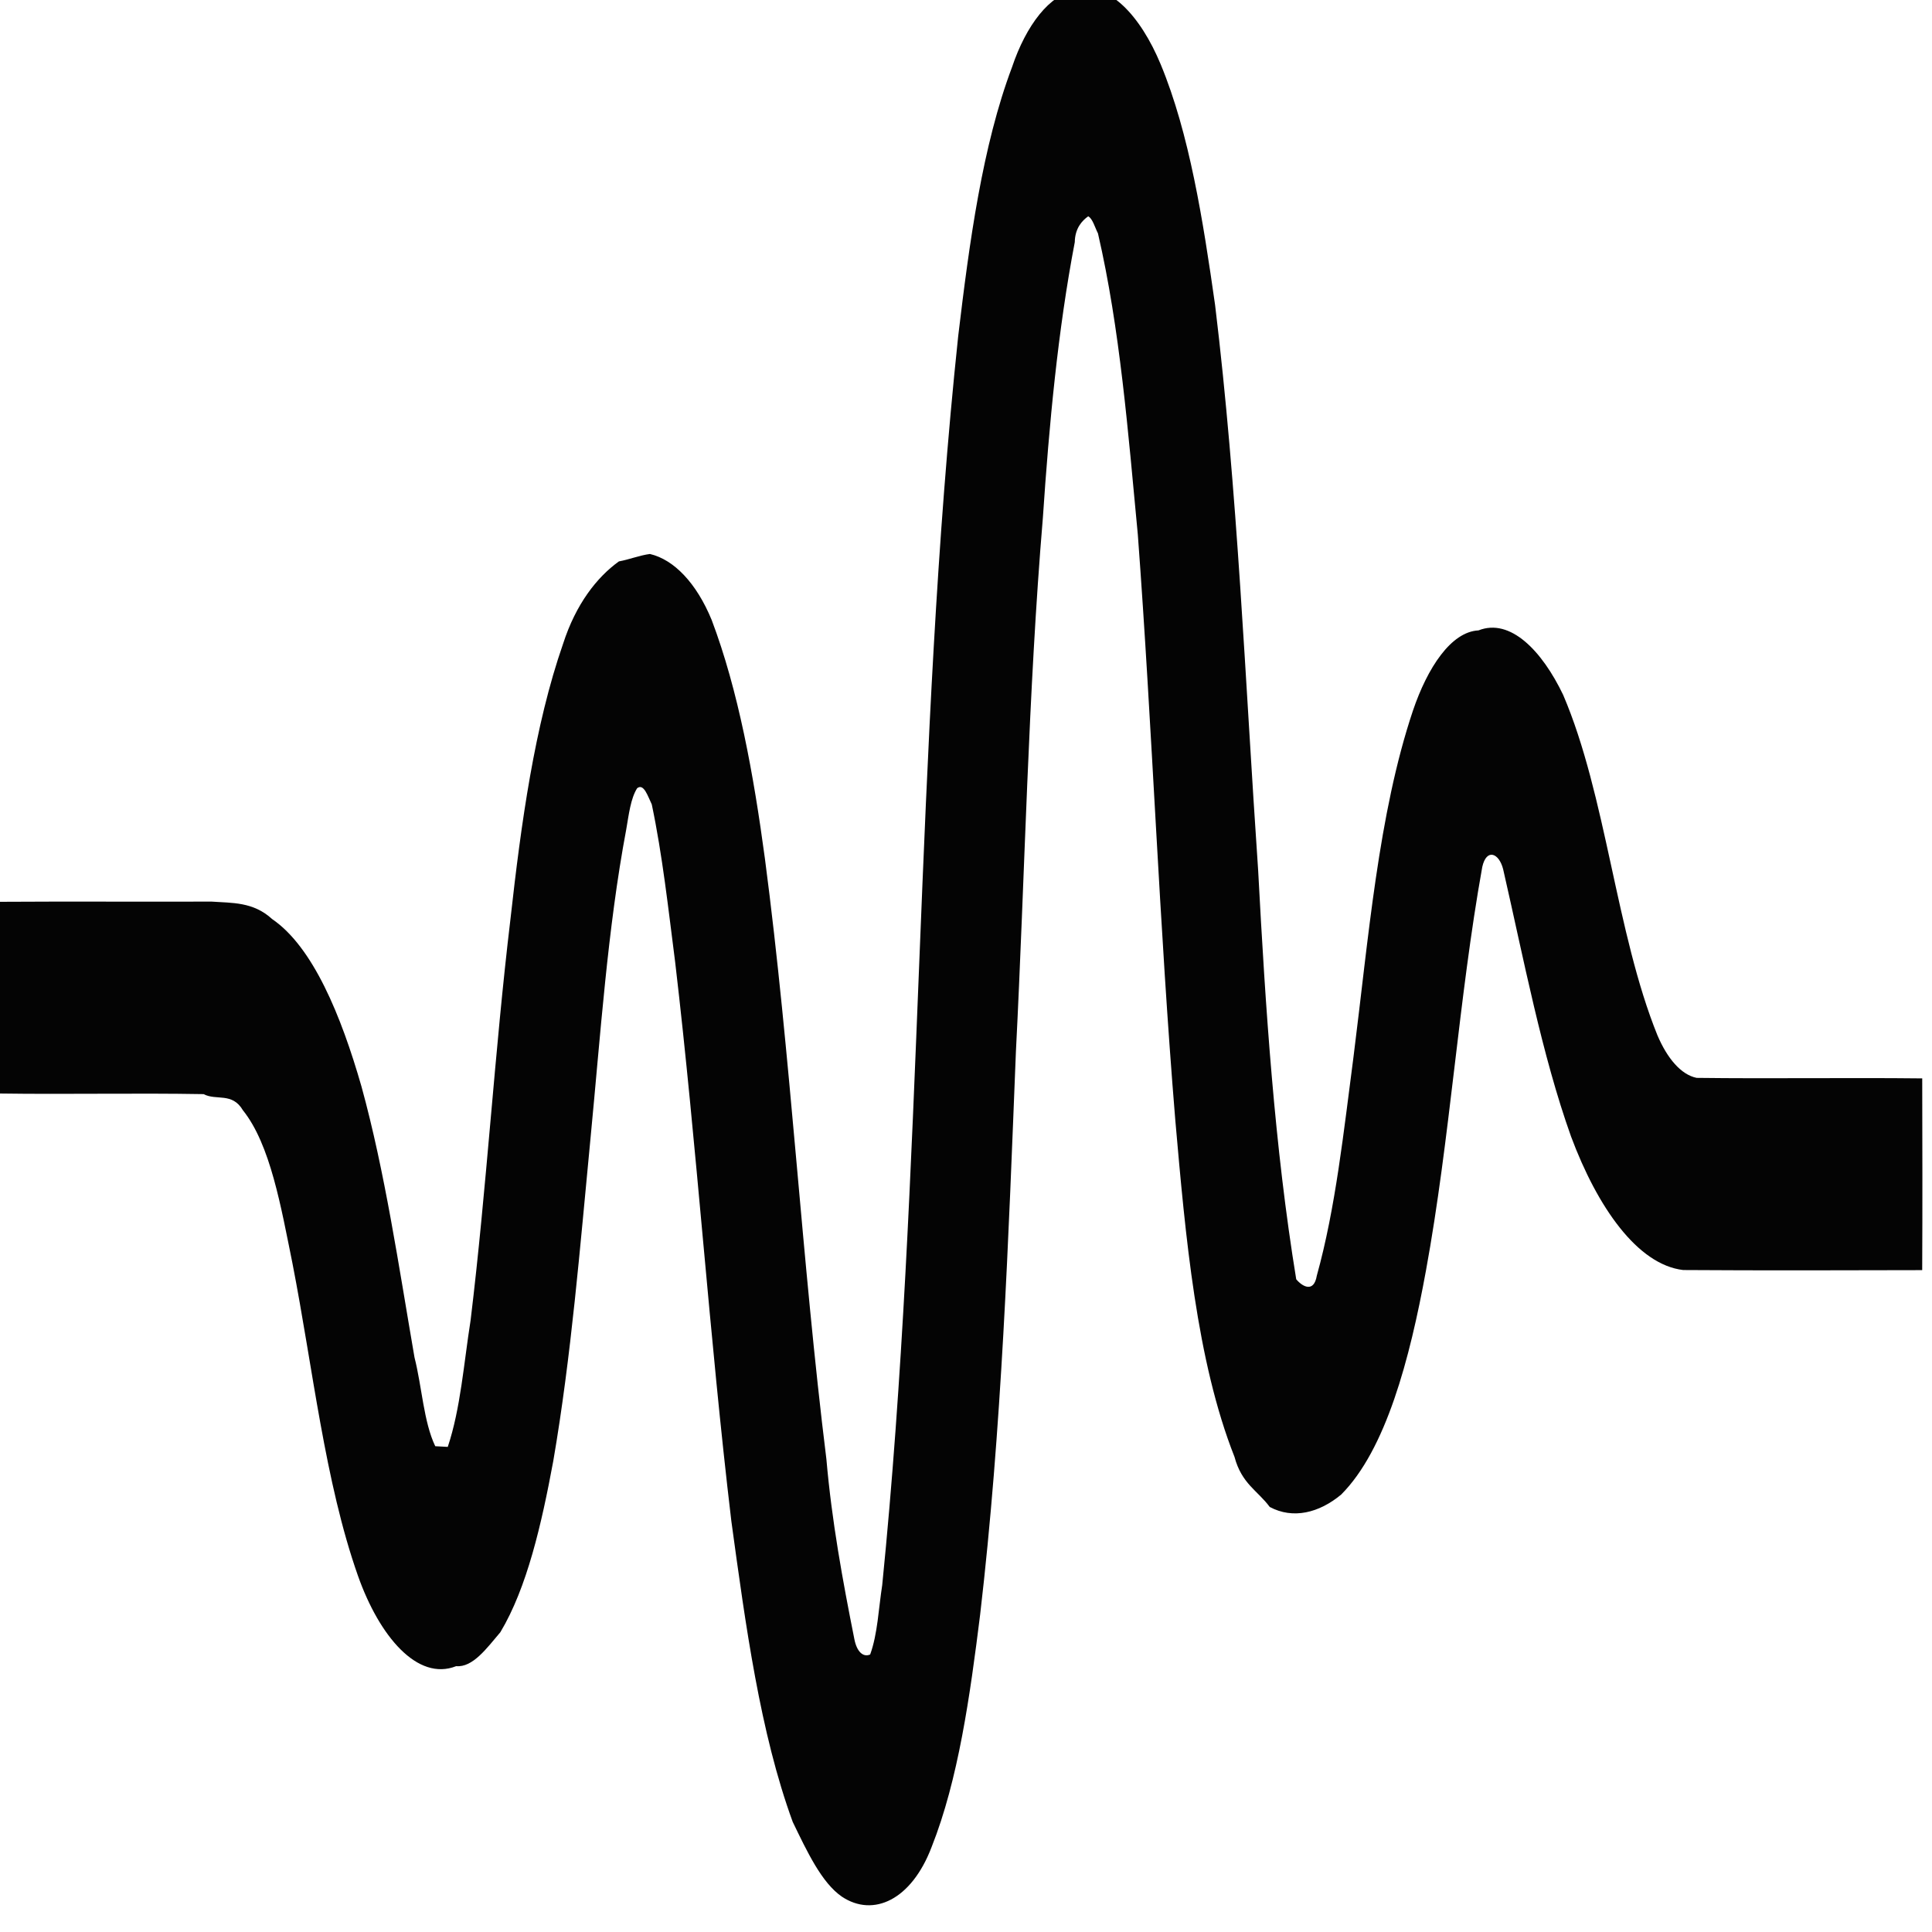 <?xml version="1.0" encoding="UTF-8" standalone="no"?>
<!-- Created with Inkscape (http://www.inkscape.org/) -->

<svg
   width="16mm"
   height="16mm"
   viewBox="0 0 16 16"
   version="1.1"
   id="svg1"
   xml:space="preserve"
   inkscape:version="1.3 (0e150ed6c4, 2023-07-21)"
   sodipodi:docname="wave-16x16.svg"
   xmlns:inkscape="http://www.inkscape.org/namespaces/inkscape"
   xmlns:sodipodi="http://sodipodi.sourceforge.net/DTD/sodipodi-0.dtd"
   xmlns="http://www.w3.org/2000/svg"
   xmlns:svg="http://www.w3.org/2000/svg"><sodipodi:namedview
     id="namedview1"
     pagecolor="#ffffff"
     bordercolor="#999999"
     borderopacity="1"
     inkscape:showpageshadow="2"
     inkscape:pageopacity="0"
     inkscape:pagecheckerboard="0"
     inkscape:deskcolor="#d1d1d1"
     inkscape:document-units="mm"
     inkscape:zoom="5.7798541"
     inkscape:cx="43.426702"
     inkscape:cy="52.163947"
     inkscape:window-width="1920"
     inkscape:window-height="1056"
     inkscape:window-x="-8"
     inkscape:window-y="-8"
     inkscape:window-maximized="1"
     inkscape:current-layer="layer1" /><defs
     id="defs1" /><g
     inkscape:label="图层 1"
     inkscape:groupmode="layer"
     id="layer1"
     transform="translate(-126.804,-116.355)"
     style="display:inline;opacity:1"><g
       id="g1"
       transform="matrix(0.022,0,0,0.043,124.838,104.816)"
       style="display:inline;image-rendering:auto"><g
         id="#ffffffff" /><g
         id="#040404ff"><path
           fill="#040404"
           opacity="1"
           d="m 494.34,266.52 c 12.28,-1.91 24.37,4.89 31.94,14.21 10.81,13.32 15.96,30.08 20.49,46.37 8.49,35.78 11.33,72.52 16.21,108.9 2.76,26.53 6.17,53.23 14.33,78.73 2.36,1.45 6.65,2.65 7.75,-0.7 7.09,-13.03 10.13,-27.82 13.8,-42.1 5.63,-22.69 9.33,-46.8 22.38,-66.71 5.49,-8.29 14.37,-15.2 24.68,-15.46 11.97,-2.43 23.92,3.92 31.88,12.43 16.2,19.36 19.89,45.85 35.49,65.56 3.7,4.45 8.89,7.58 14.74,8.19 28.3,0.18 56.62,-0.06 84.93,0.1 0.05,12.3 0.12,24.62 -0.01,36.93 -29.99,0.04 -59.98,0.08 -89.96,-0.02 -17.22,-1.02 -32.33,-12.13 -42.23,-25.72 -11.02,-15.8 -17.75,-34.03 -25.55,-51.46 -1.55,-3.17 -6.27,-4.08 -7.86,-0.47 -8.92,25.4 -12.13,52.43 -21.21,77.78 -6.09,17.07 -15.1,34.5 -31.92,43.12 -8.31,3.53 -18.11,4.78 -26.88,2.38 -4.5,-3.13 -10.57,-4.46 -13.26,-9.64 -14.3,-18.52 -18.44,-42.37 -22.29,-64.87 -6.04,-37.41 -8.64,-75.28 -14.11,-112.79 -3.64,-19.62 -6.7,-39.66 -15,-57.98 -1.14,-1.14 -2.05,-2.89 -3.68,-3.29 -2.26,0.82 -4.96,2.27 -5.05,4.98 -6.34,16.95 -9.65,35.08 -12,53.02 -5.58,34.07 -6.75,68.63 -10.16,102.91 -2.83,36.27 -5.33,72.8 -13.46,108.38 -3.8,15.63 -8.22,31.82 -18.26,44.76 -7.57,10.21 -21.94,13.61 -33.77,9.58 -7.63,-2.67 -13.14,-8.71 -18.53,-14.41 -12.28,-17.18 -17.72,-37.84 -23.1,-57.93 -8.3,-35.64 -12.94,-71.97 -21.15,-107.66 -2.57,-10.22 -4.78,-20.59 -8.8,-30.37 -1.48,-1.54 -2.96,-4.11 -5.5,-3.12 -2.45,1.96 -3.15,5.1 -4.11,7.93 -7.06,19.2 -9.69,39.6 -13.47,59.59 -3.92,20.81 -7.22,41.89 -13.99,62.03 -4.39,12.15 -9.89,24.44 -19.94,33.01 -5.09,3.06 -10.35,6.82 -16.63,6.53 -14.51,2.96 -28.91,-5.74 -36.96,-17.4 -12.46,-18.08 -16.96,-39.97 -24.66,-60.18 -4.3,-10.84 -8.31,-22.88 -18.65,-29.48 -4.05,-3.52 -9.98,-1.81 -14.8,-3.11 -25.66,-0.23 -51.32,0.07 -76.98,-0.12 -0.04,-12.31 -0.12,-24.62 0.02,-36.92 26.65,-0.09 53.3,0.01 79.96,-0.04 7.66,0.28 15.68,0.01 22.79,3.36 15.34,5.35 25.96,18.55 33.65,32.27 8.85,16.45 14,34.53 19.95,52.16 2.79,5.59 3.42,12.4 7.81,17.1 l 4.71,0.13 c 4.83,-7.37 6.04,-16.12 8.59,-24.36 6.07,-25.55 9.02,-51.73 15.01,-77.29 4.02,-18.47 9.06,-37.23 19.82,-53.04 4.8,-7.62 12.67,-12.78 21,-15.85 3.91,-0.36 7.76,-1.17 11.68,-1.43 9.02,1.08 17.51,5.58 23.24,12.7 10.05,13.59 15.79,29.76 20.05,45.98 9.8,38.12 13.86,77.41 23.14,115.64 2.02,11.94 6.14,23.41 10.52,34.65 0.94,2.51 3.4,3.57 5.96,2.98 2.82,-3.97 3.15,-8.84 4.53,-13.35 15.57,-79.43 12.18,-161.25 28.61,-240.58 4.2,-18.04 9.11,-36.64 20.26,-51.78 5.29,-8.07 14.28,-14.1 24.01,-14.76 z"
           id="path1" /></g></g></g></svg>
